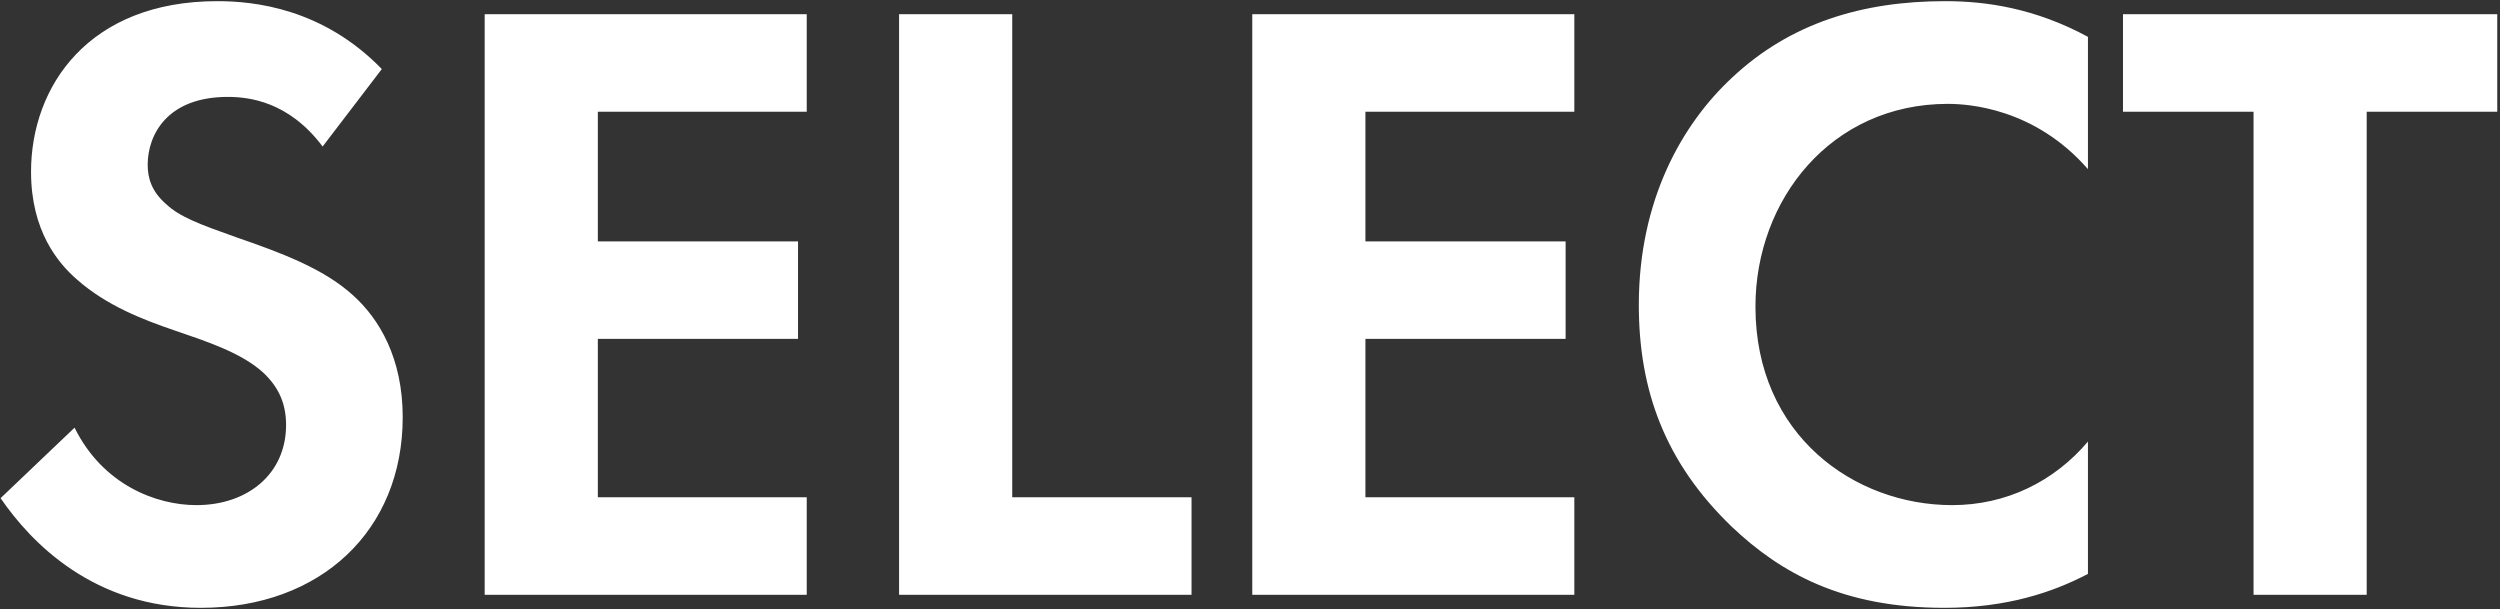 <svg width="517" height="126" viewBox="0 0 517 126" fill="none" xmlns="http://www.w3.org/2000/svg">
<rect x="0" y="0" width="517" height="126" fill="#333333" stroke="none"/>
<path d="M78.96 14.28L66.72 30.3C59.7 20.94 51.42 20.04 47.1 20.04C34.5 20.04 30.54 27.96 30.54 34.08C30.54 36.96 31.44 39.66 34.32 42.18C37.2 44.88 41.16 46.32 48.72 49.02C58.08 52.26 66.9 55.5 73.02 61.08C78.42 65.94 83.28 74.04 83.28 86.28C83.28 109.68 66.36 125.7 41.52 125.7C19.38 125.7 6.42 112.2 0.12 103.02L15.42 88.44C21.18 100.14 32.16 104.46 40.62 104.46C51.24 104.46 59.16 97.98 59.16 87.9C59.16 83.58 57.72 80.16 54.48 77.1C49.98 72.96 42.78 70.62 35.94 68.28C29.64 66.12 22.08 63.24 15.96 57.84C12 54.42 6.42 47.76 6.42 35.52C6.42 17.88 18.3 0.24 44.94 0.24C52.5 0.24 66.72 1.68 78.96 14.28ZM166.832 2.94V23.1H123.632V49.92H165.032V70.08H123.632V102.84H166.832V123H100.232V2.94H166.832ZM185.929 2.94H209.329V102.84H246.409V123H185.929V2.94ZM325.57 2.94V23.1H282.37V49.92H323.77V70.08H282.37V102.84H325.57V123H258.97V2.94H325.57ZM431.787 91.32V118.68C424.587 122.46 415.047 125.7 402.087 125.7C381.027 125.7 368.247 118.5 358.167 108.96C344.307 95.64 338.907 80.7 338.907 63.06C338.907 41.28 347.907 25.62 358.167 16.08C370.227 4.74 385.167 0.24 402.267 0.24C410.727 0.24 420.807 1.68 431.787 7.62V34.98C420.807 22.38 407.127 21.48 402.807 21.48C378.687 21.48 363.027 41.28 363.027 63.42C363.027 90.06 383.547 104.46 403.707 104.46C414.867 104.46 424.767 99.6 431.787 91.32ZM516.433 23.1H489.433V123H466.033V23.1H439.033V2.94H516.433V23.1Z" fill="white"/>
</svg>
